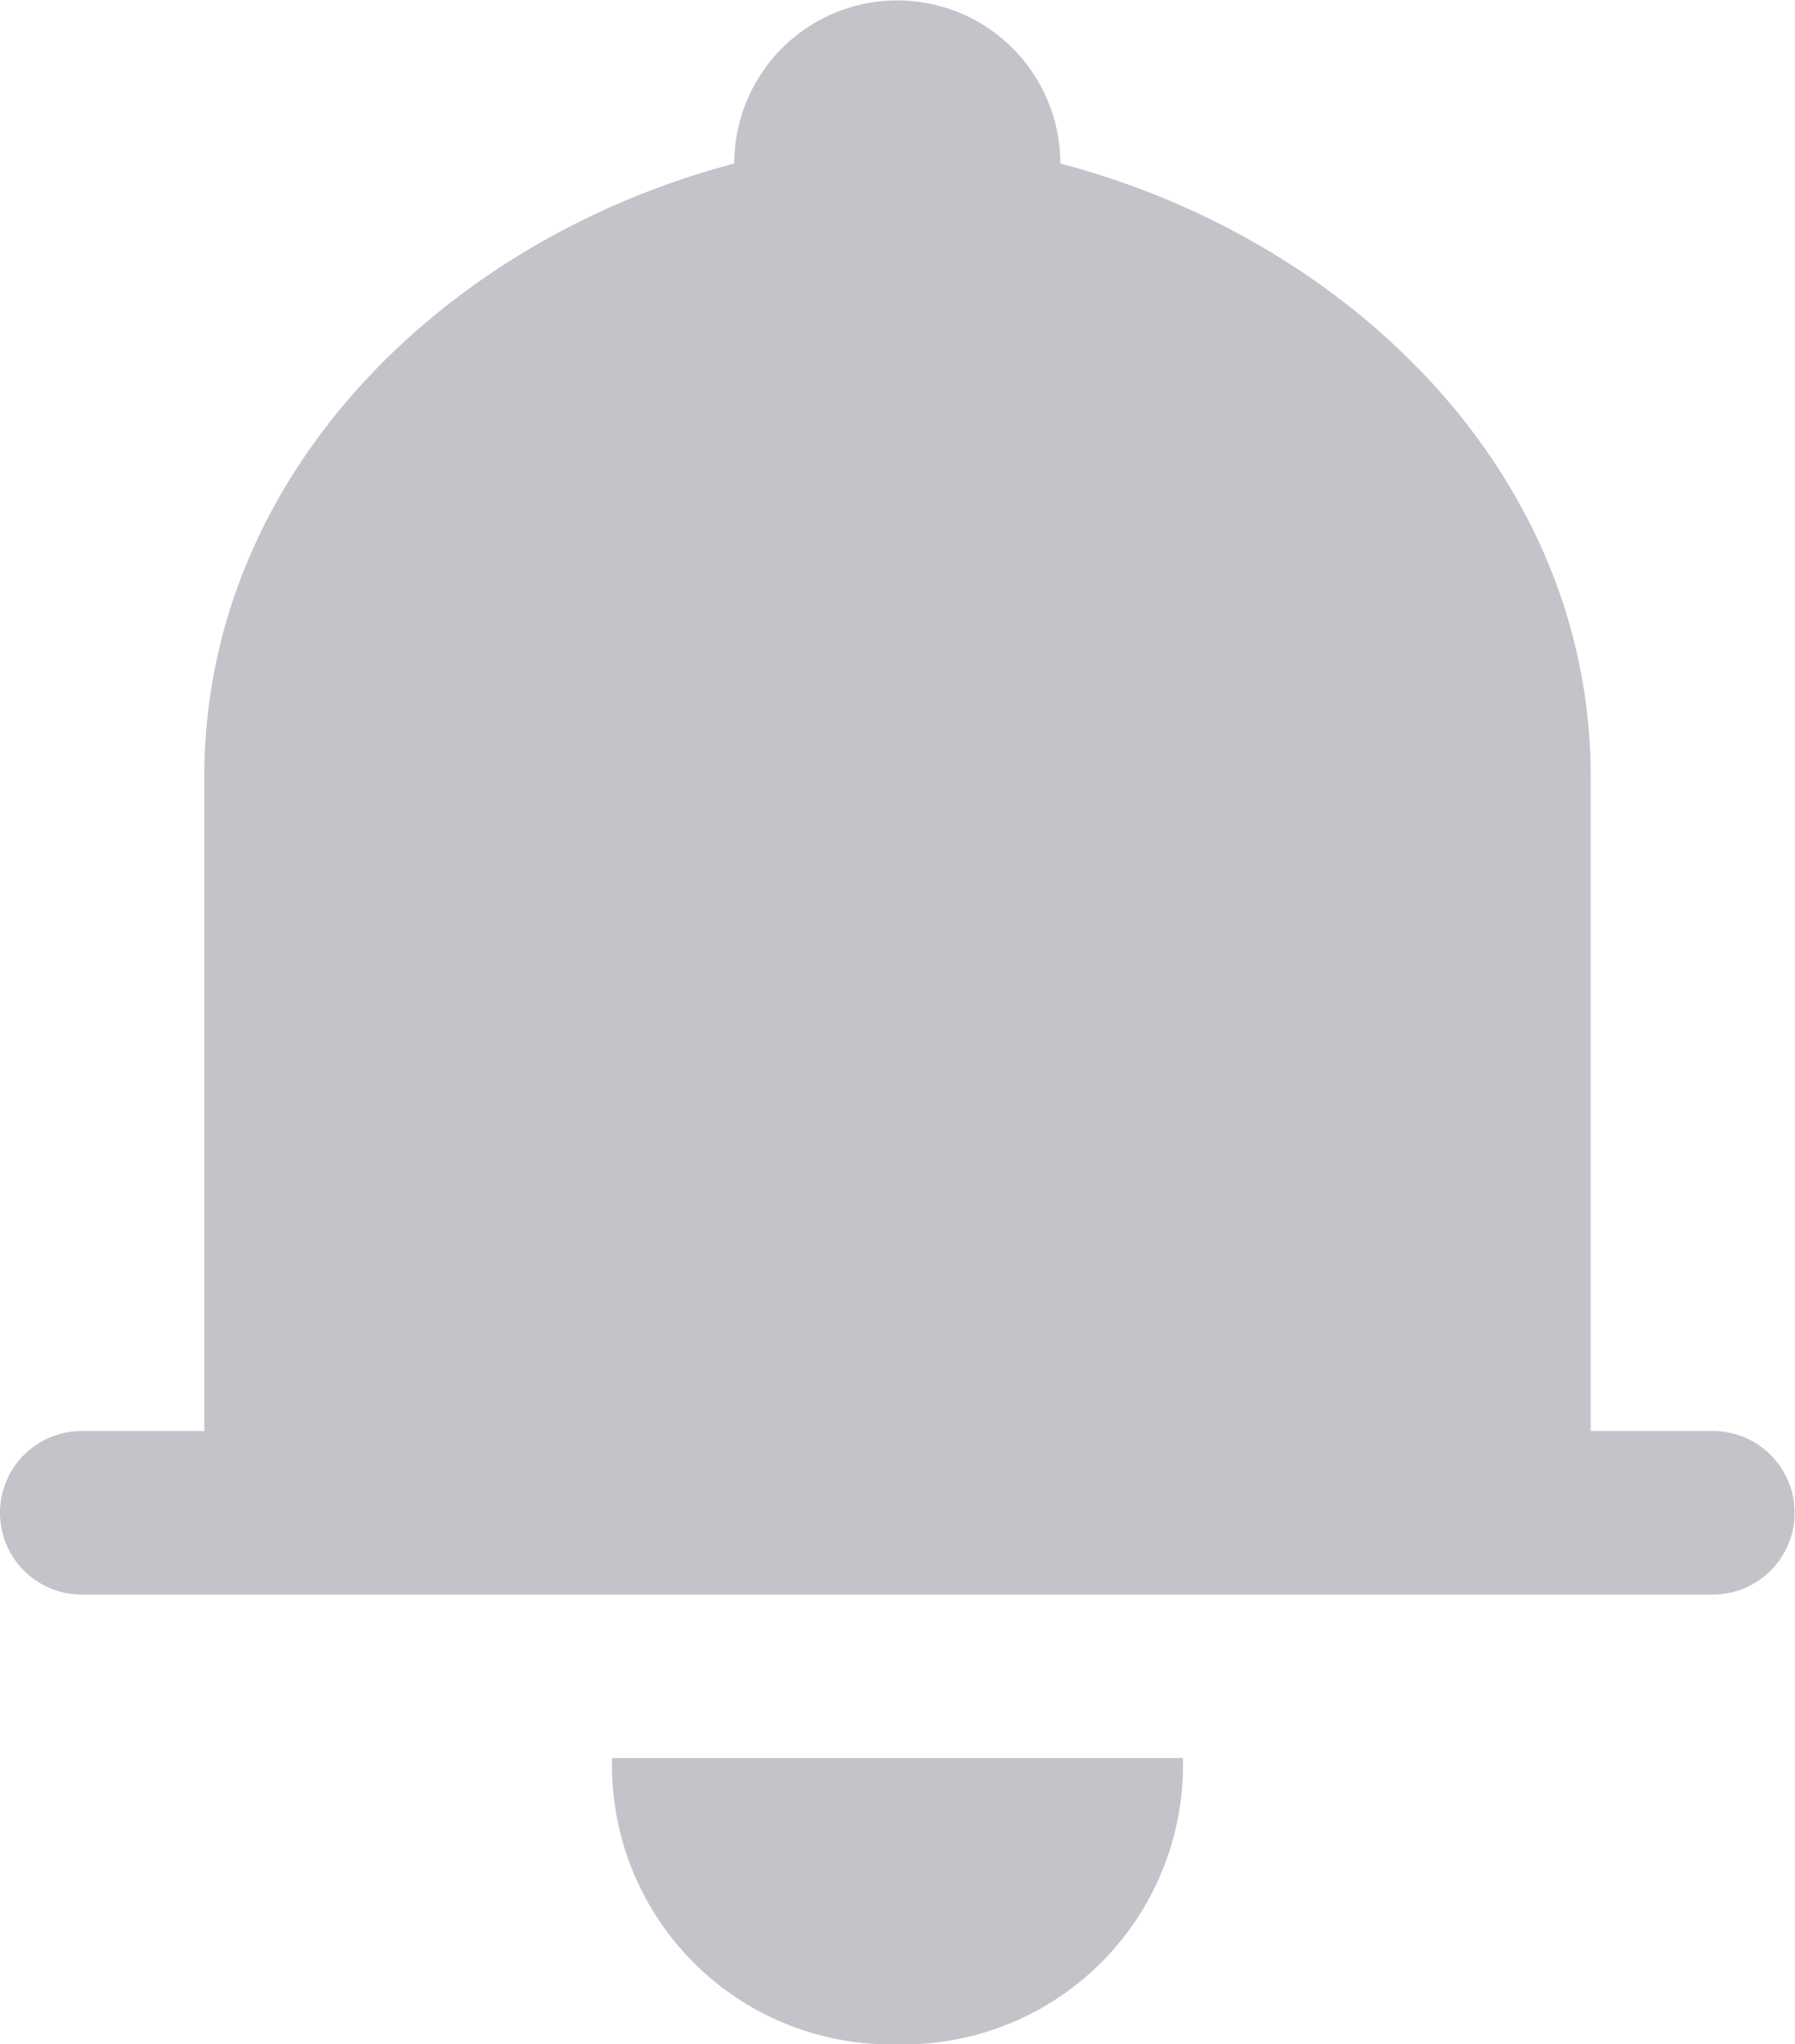 <svg xmlns="http://www.w3.org/2000/svg" width="43.93" height="50" viewBox="0 0 43.93 50">
  <defs>
    <style>
      .cls-1 {
        fill: #c2c4ca;
        fill-rule: evenodd;
      }
    </style>
  </defs>
  <path id="Notification" class="cls-1" d="M4081.3,6260h-39.92a2,2,0,0,1,0-4h3v-16c0-7.44,5.95-13.16,12.97-15a3.99,3.99,0,1,1,7.98,0c7.03,1.84,12.98,7.56,12.98,15v16h2.99A2,2,0,0,1,4081.3,6260Zm-19.96,11a6.825,6.825,0,0,1-6.98-7h13.97A6.833,6.833,0,0,1,4061.34,6271Z" transform="translate(-4039.38 -6221)"/>
</svg>
